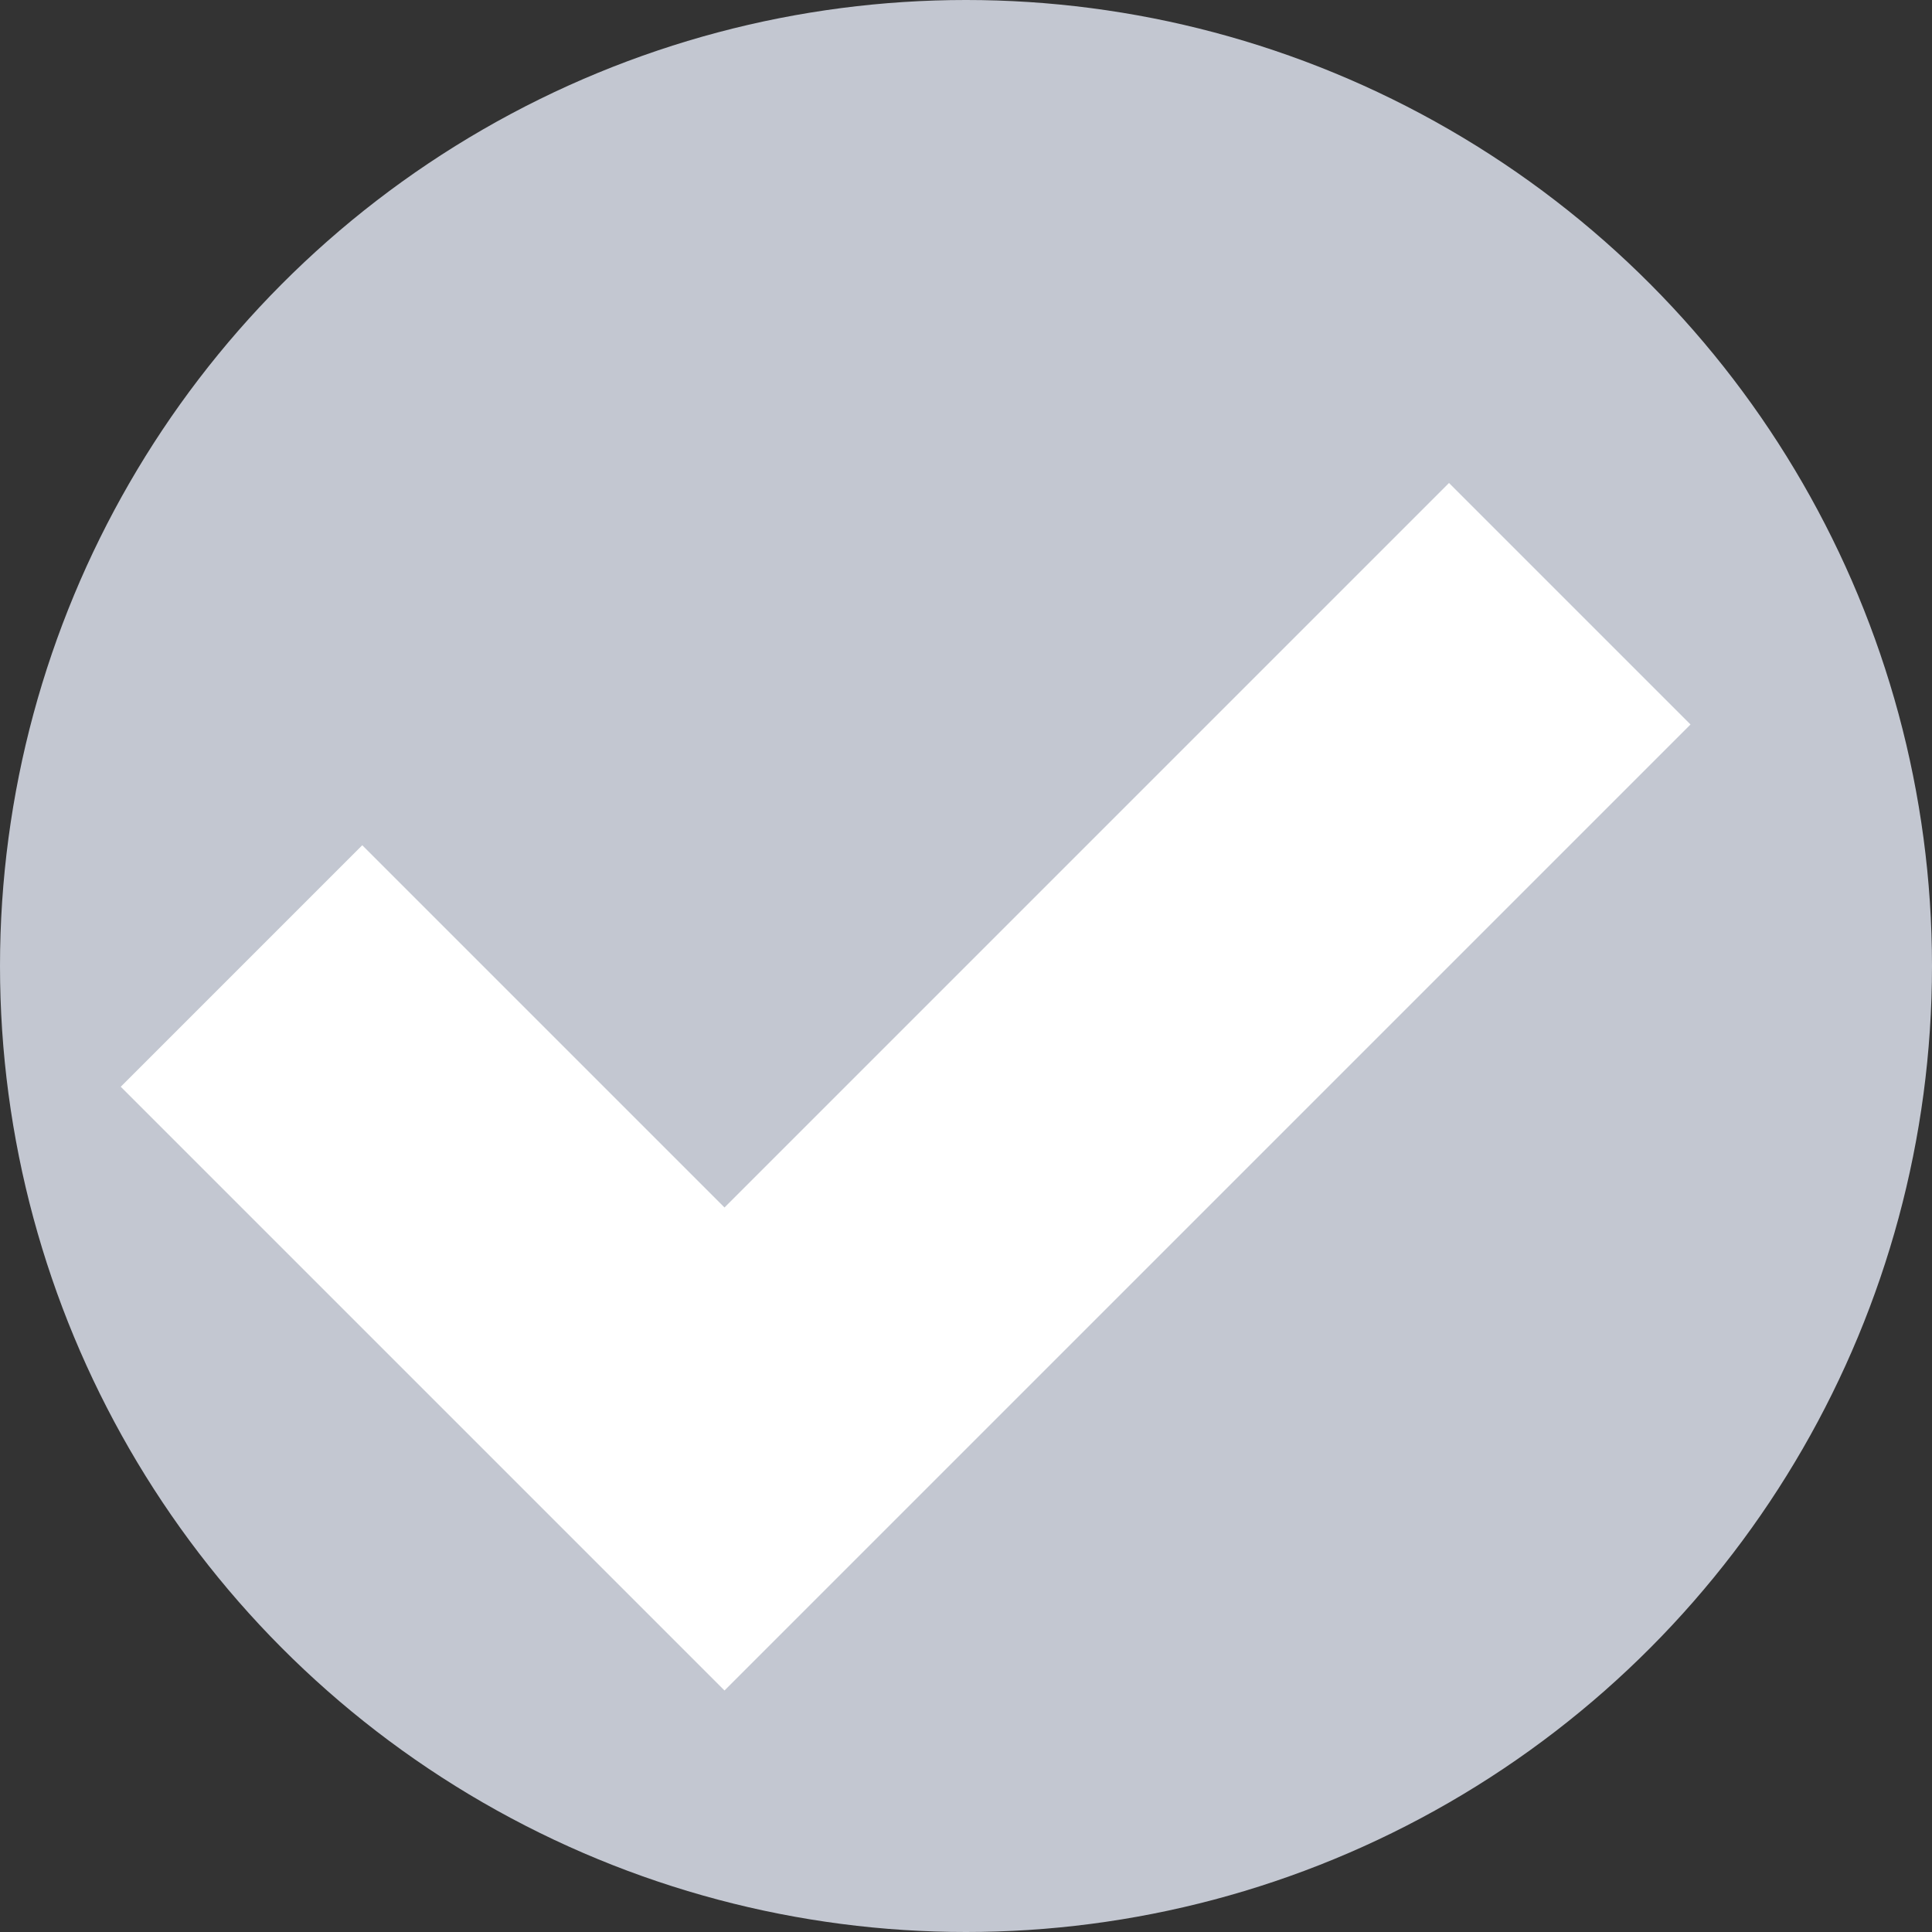 <svg viewBox="0 0 8 8" xmlns="http://www.w3.org/2000/svg">
    <rect x="0" y="0" width="8" height="8" fill="#333333" stroke="none"/>
    <style
        type="text/css"
        id="current-color-scheme">
        .ColorScheme-PositiveText {
            color:#27ae60;
        }
    </style>
    <circle style="fill:#c3c7d1;fill-opacity:1;stroke:none" class="ColorScheme-PositiveText" cx="4" cy="4" r="4"/>
    <path d="M6 2L3 5 1.5 3.5l-1 1L3 7l4-4z" fill="#fff"/>
</svg>
